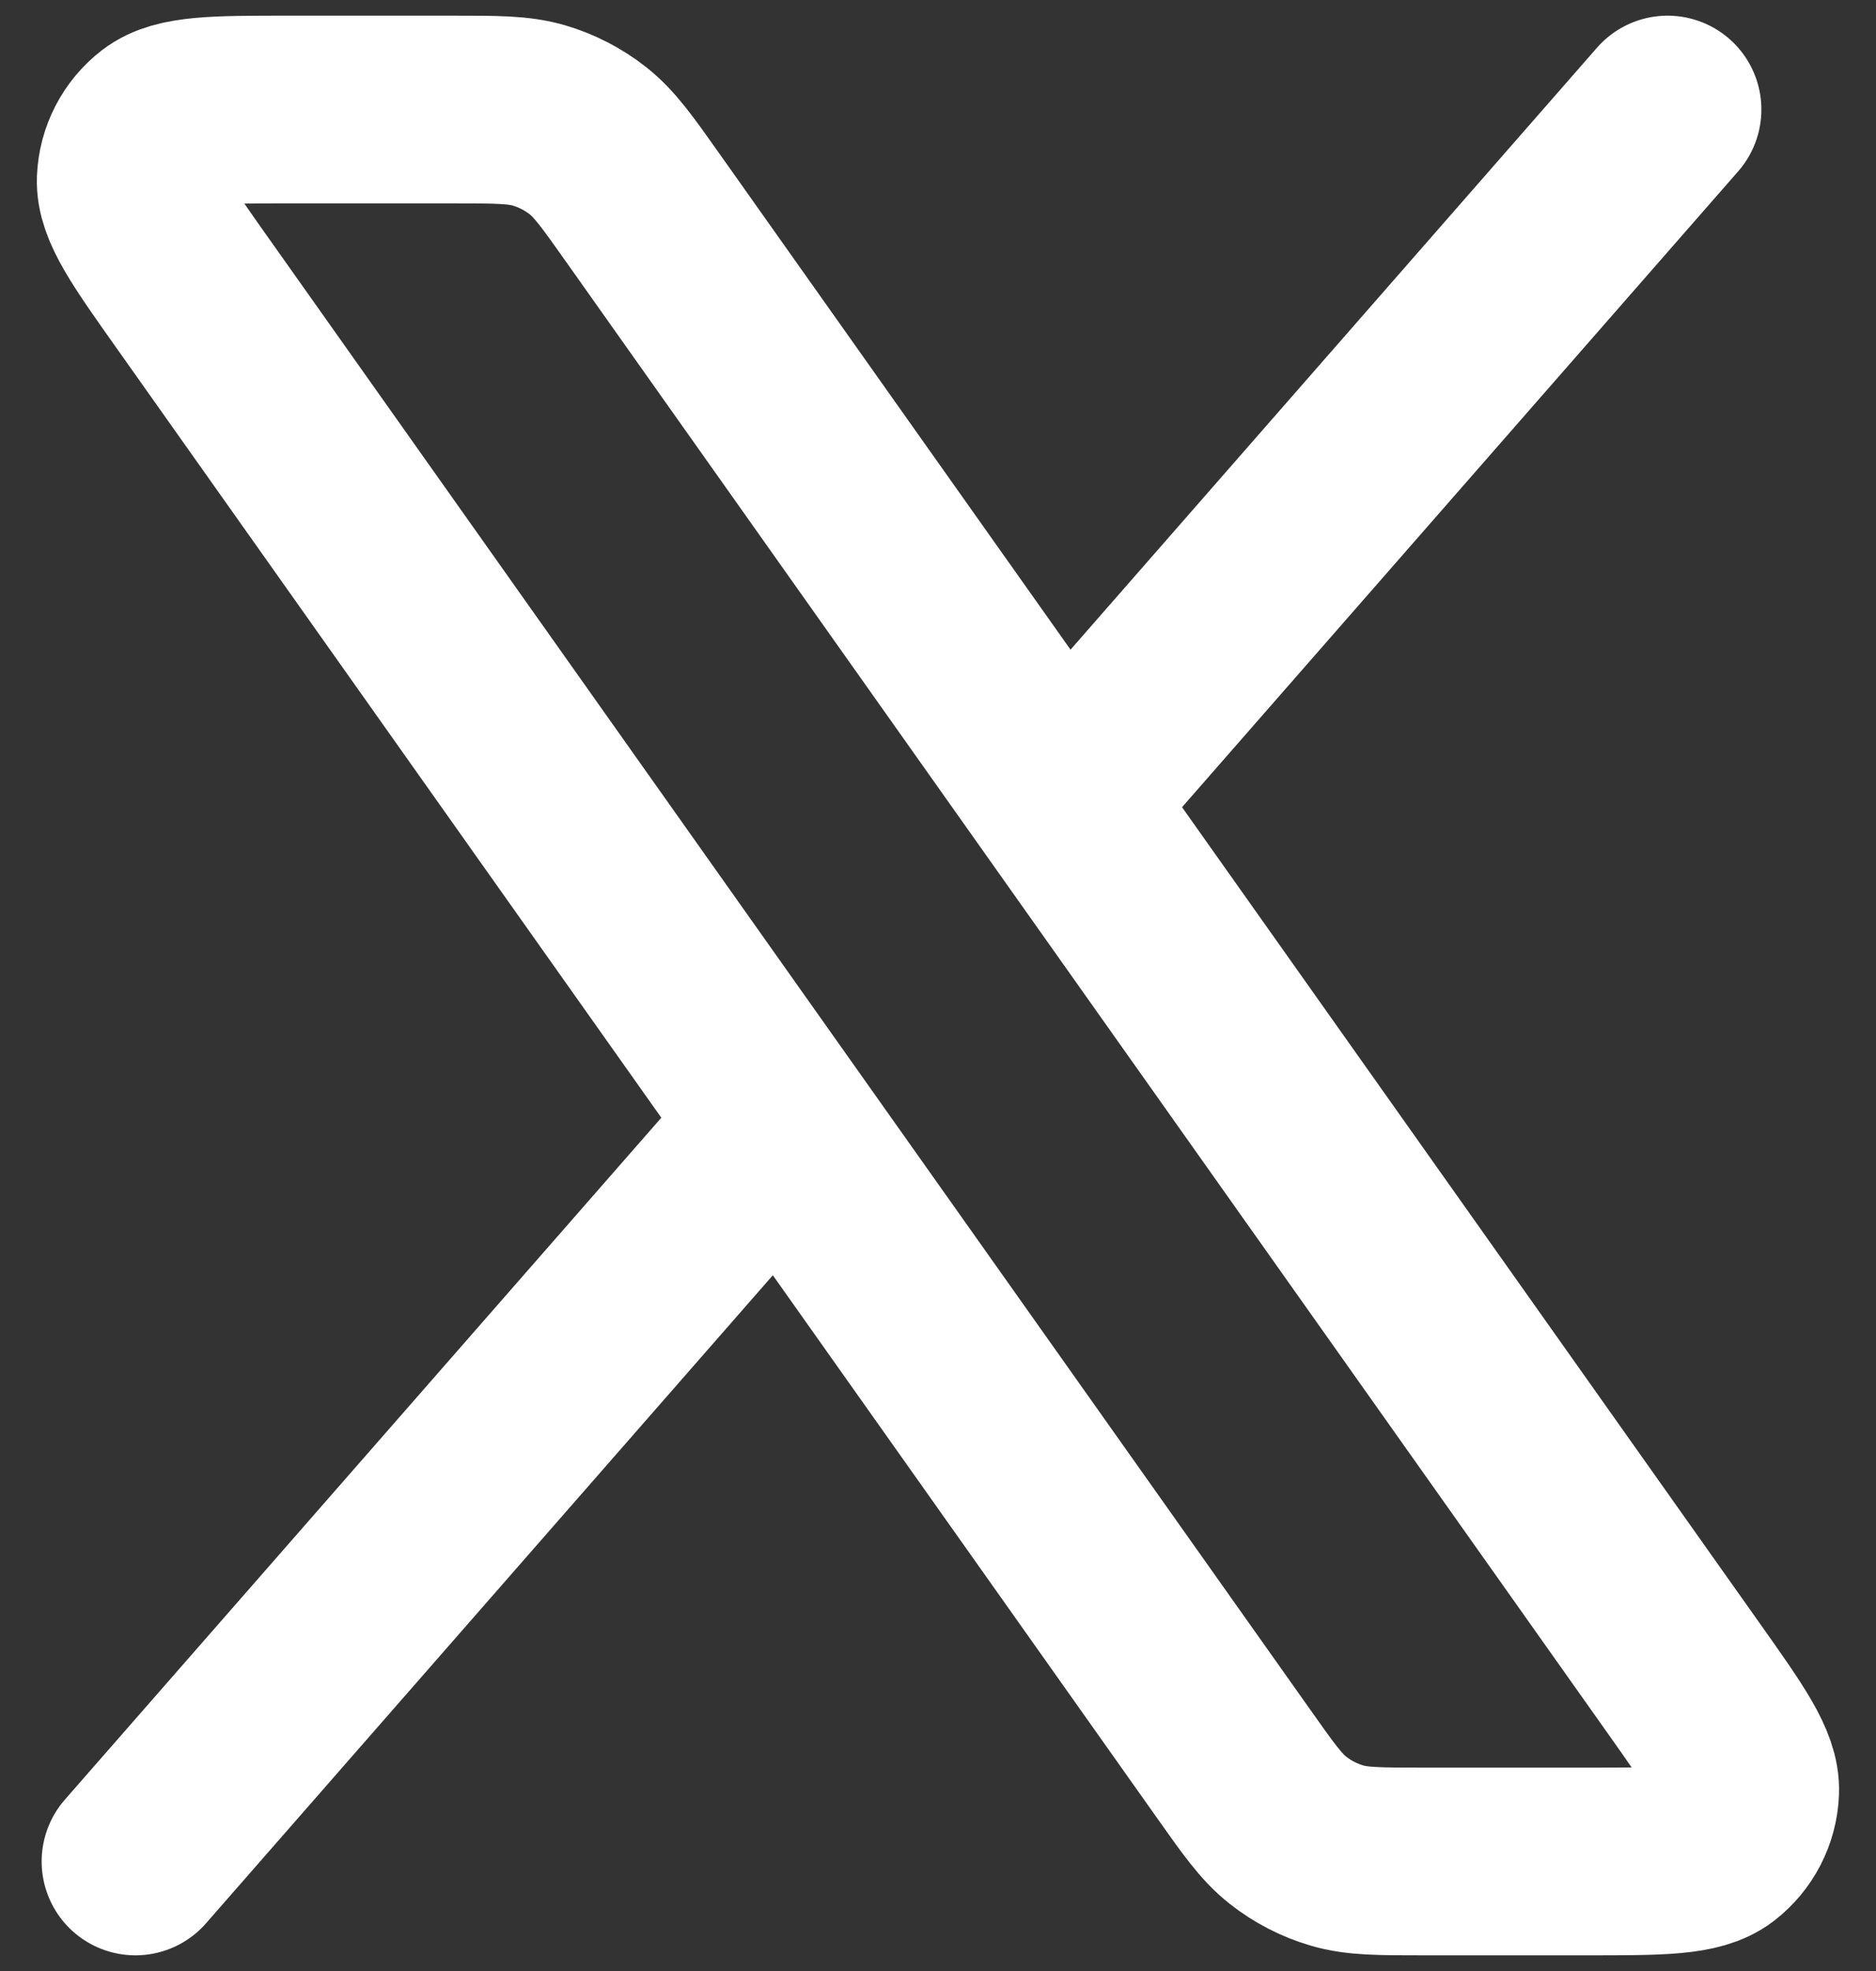 <svg width="20" height="21" viewBox="0 0 20 21" fill="none" xmlns="http://www.w3.org/2000/svg">
<rect x="0" y="0" width="20" height="21" fill="#333333" stroke="none"/>
<path id="vector" d="M17.778 1.167L11.33 8.535M1.444 19.833L8.322 11.974M11.33 8.535L6.855 2.217C6.583 1.832 6.446 1.64 6.27 1.501C6.114 1.378 5.936 1.286 5.746 1.23C5.531 1.167 5.295 1.167 4.824 1.167H3.073C2.295 1.167 1.906 1.167 1.696 1.328C1.513 1.469 1.403 1.683 1.393 1.913C1.383 2.178 1.608 2.495 2.058 3.13L8.322 11.974M11.33 8.535L17.942 17.87C18.392 18.505 18.617 18.822 18.606 19.087C18.597 19.317 18.486 19.531 18.304 19.672C18.094 19.833 17.705 19.833 16.927 19.833H15.176C14.704 19.833 14.469 19.833 14.254 19.77C14.063 19.714 13.885 19.622 13.729 19.499C13.553 19.36 13.417 19.168 13.145 18.783L8.322 11.974" stroke="#fff" stroke-width="2" stroke-linecap="round" stroke-linejoin="round"/>
</svg>
